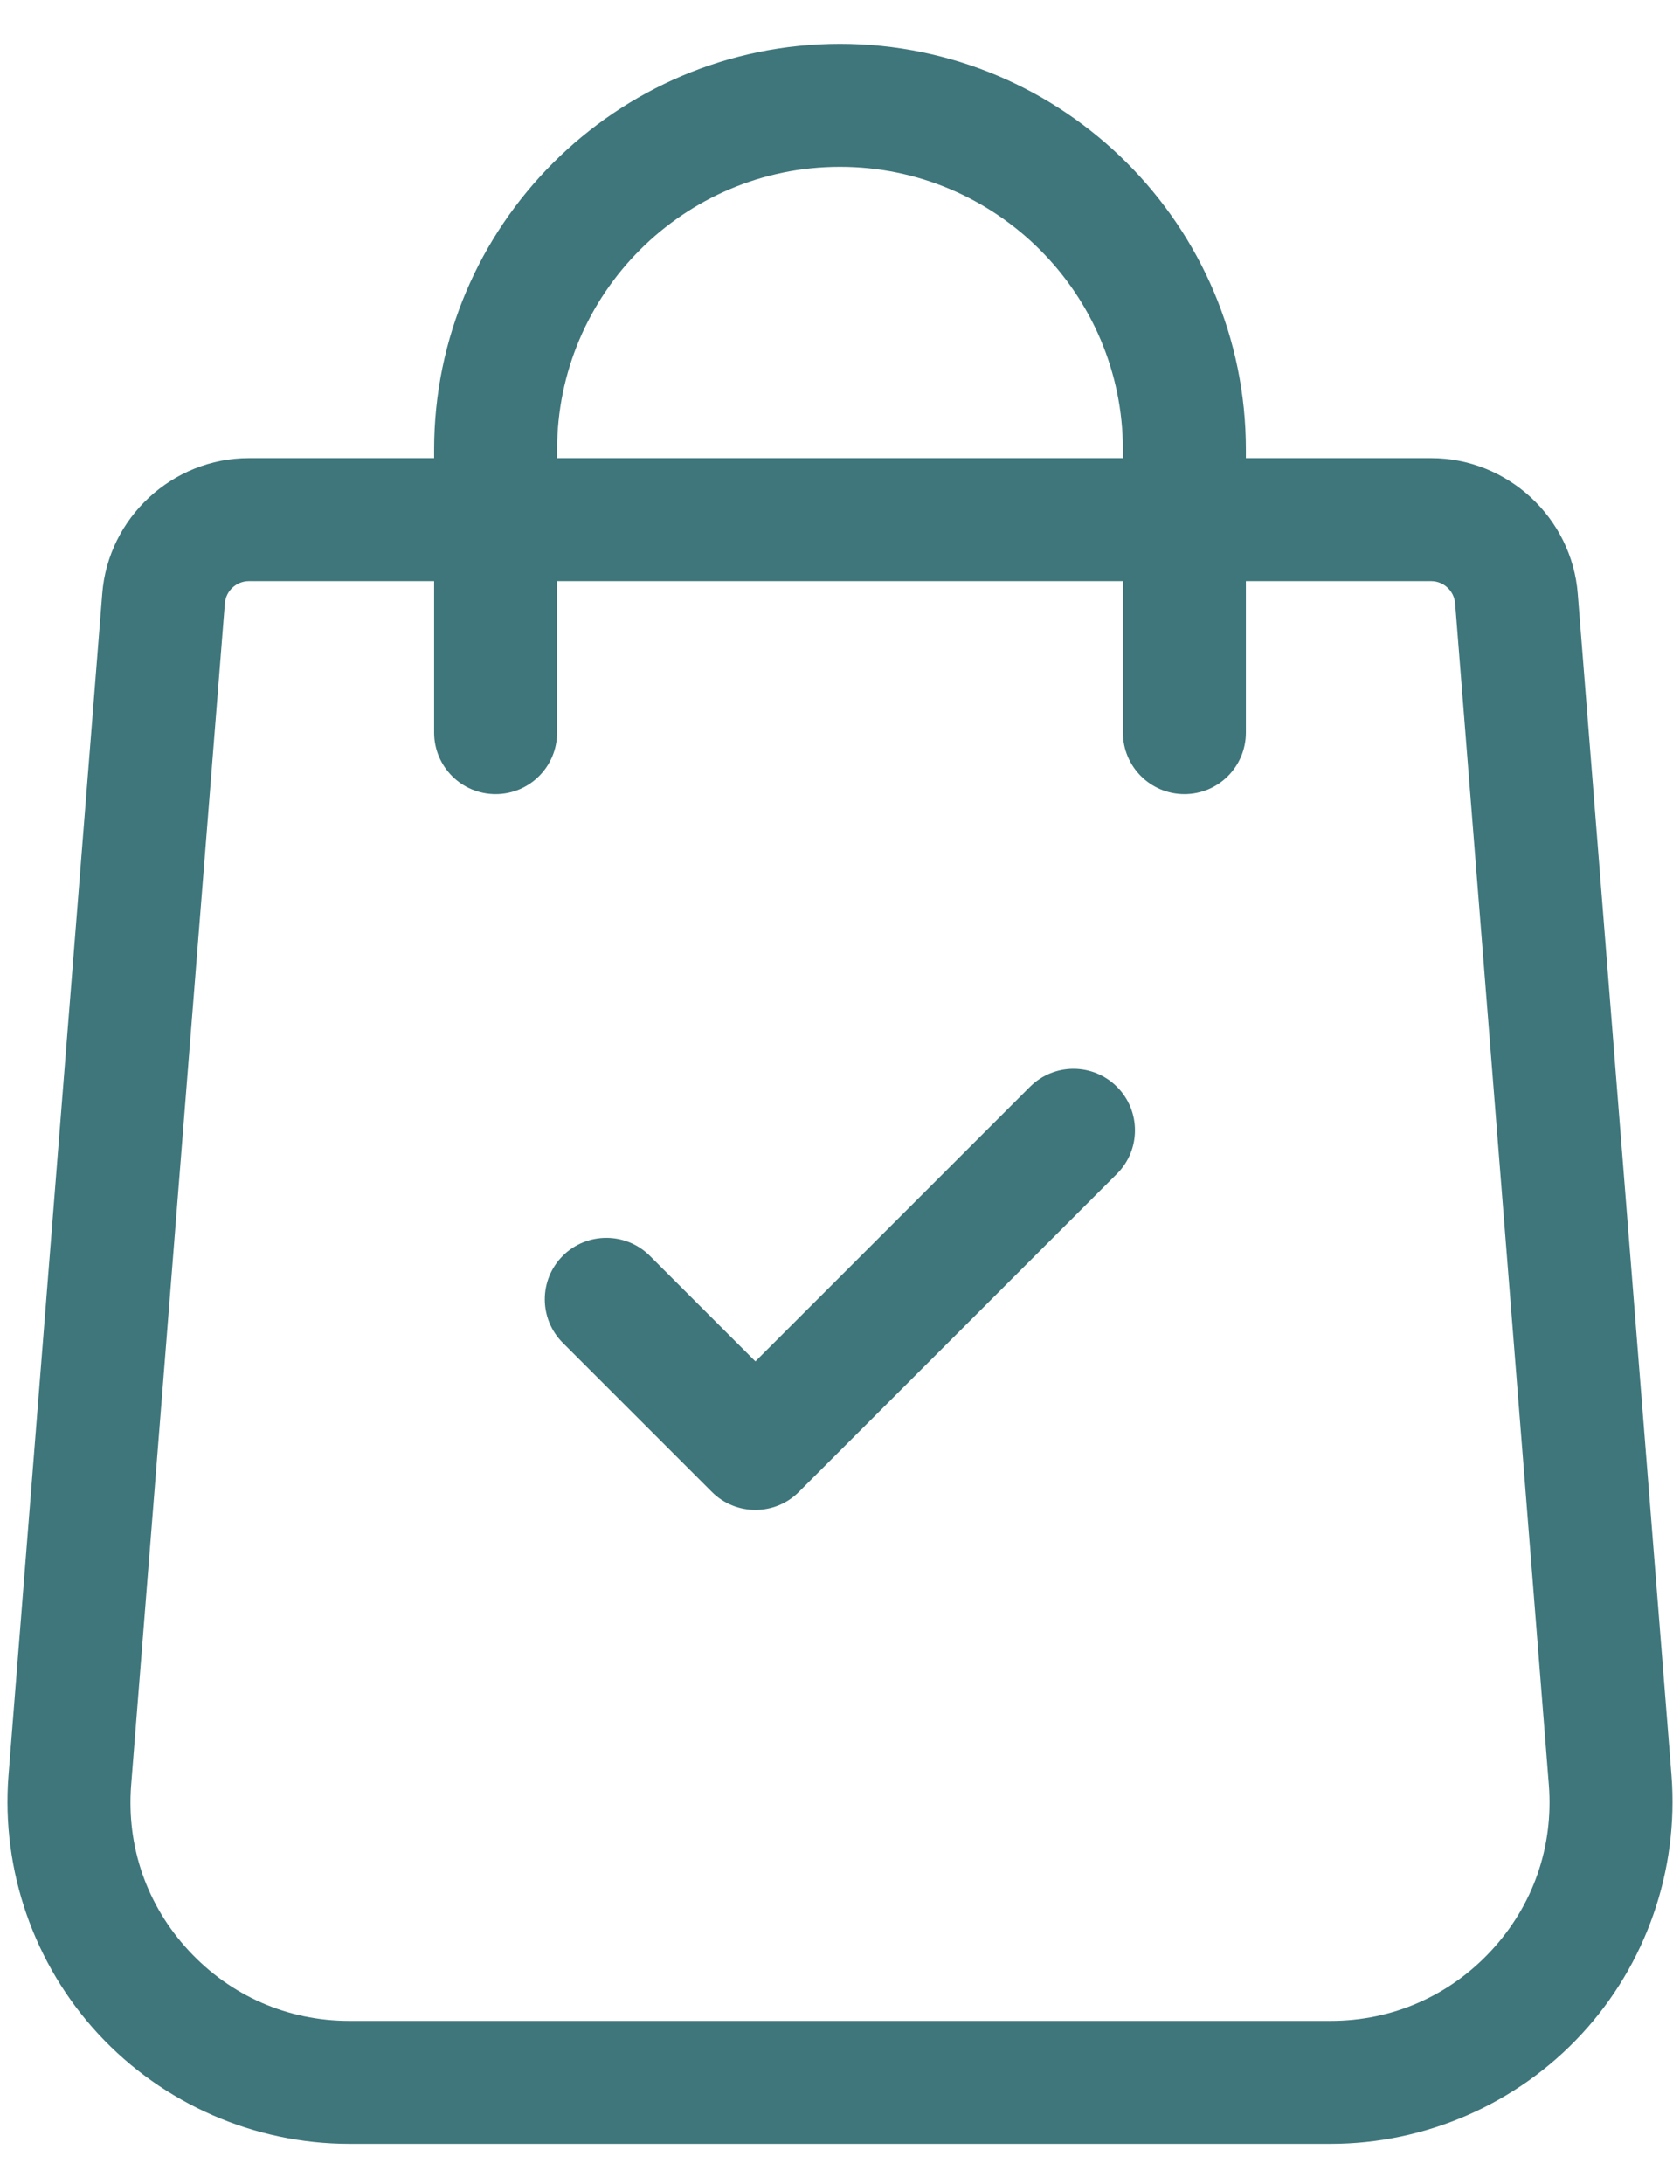 <svg width="20" height="26" viewBox="0 0 20 26" fill="none" xmlns="http://www.w3.org/2000/svg">
<path fill-rule="evenodd" clip-rule="evenodd" d="M18.783 7.07L19.899 21.138C19.986 22.267 19.595 23.388 18.827 24.217C18.059 25.047 16.971 25.522 15.841 25.522H4.159C3.029 25.522 1.941 25.046 1.173 24.217C0.405 23.388 0.014 22.267 0.101 21.14L1.217 7.068C1.287 6.164 2.053 5.454 2.962 5.454H5.168V5.354C5.168 2.69 7.335 0.522 10 0.522C12.665 0.522 14.832 2.69 14.832 5.354V5.454H17.038C17.947 5.454 18.713 6.164 18.783 7.07ZM10 1.986C8.143 1.986 6.632 3.497 6.632 5.354V5.454H13.368V5.354C13.368 3.497 11.857 1.986 10 1.986ZM15.841 24.058C16.575 24.058 17.254 23.761 17.753 23.222C18.252 22.684 18.495 21.984 18.439 21.252L17.323 7.184C17.311 7.034 17.186 6.918 17.038 6.918H14.832V8.721C14.832 9.126 14.505 9.454 14.1 9.454C13.696 9.454 13.368 9.126 13.368 8.721V6.918H6.632V8.721C6.632 9.126 6.304 9.454 5.9 9.454C5.495 9.454 5.168 9.126 5.168 8.721V6.918H2.962C2.814 6.918 2.689 7.034 2.677 7.182L1.561 21.254C1.505 21.984 1.748 22.684 2.247 23.222C2.746 23.761 3.425 24.058 4.159 24.058H15.841ZM12.262 12.938C12.548 12.652 13.011 12.652 13.297 12.938C13.583 13.224 13.583 13.688 13.297 13.974L9.51 17.761C9.367 17.904 9.18 17.975 8.993 17.975C8.805 17.975 8.618 17.904 8.475 17.761L6.7 15.986C6.414 15.7 6.414 15.236 6.7 14.95C6.986 14.665 7.45 14.665 7.736 14.95L8.993 16.207L12.262 12.938Z" fill="#3E767B"/>
</svg>
